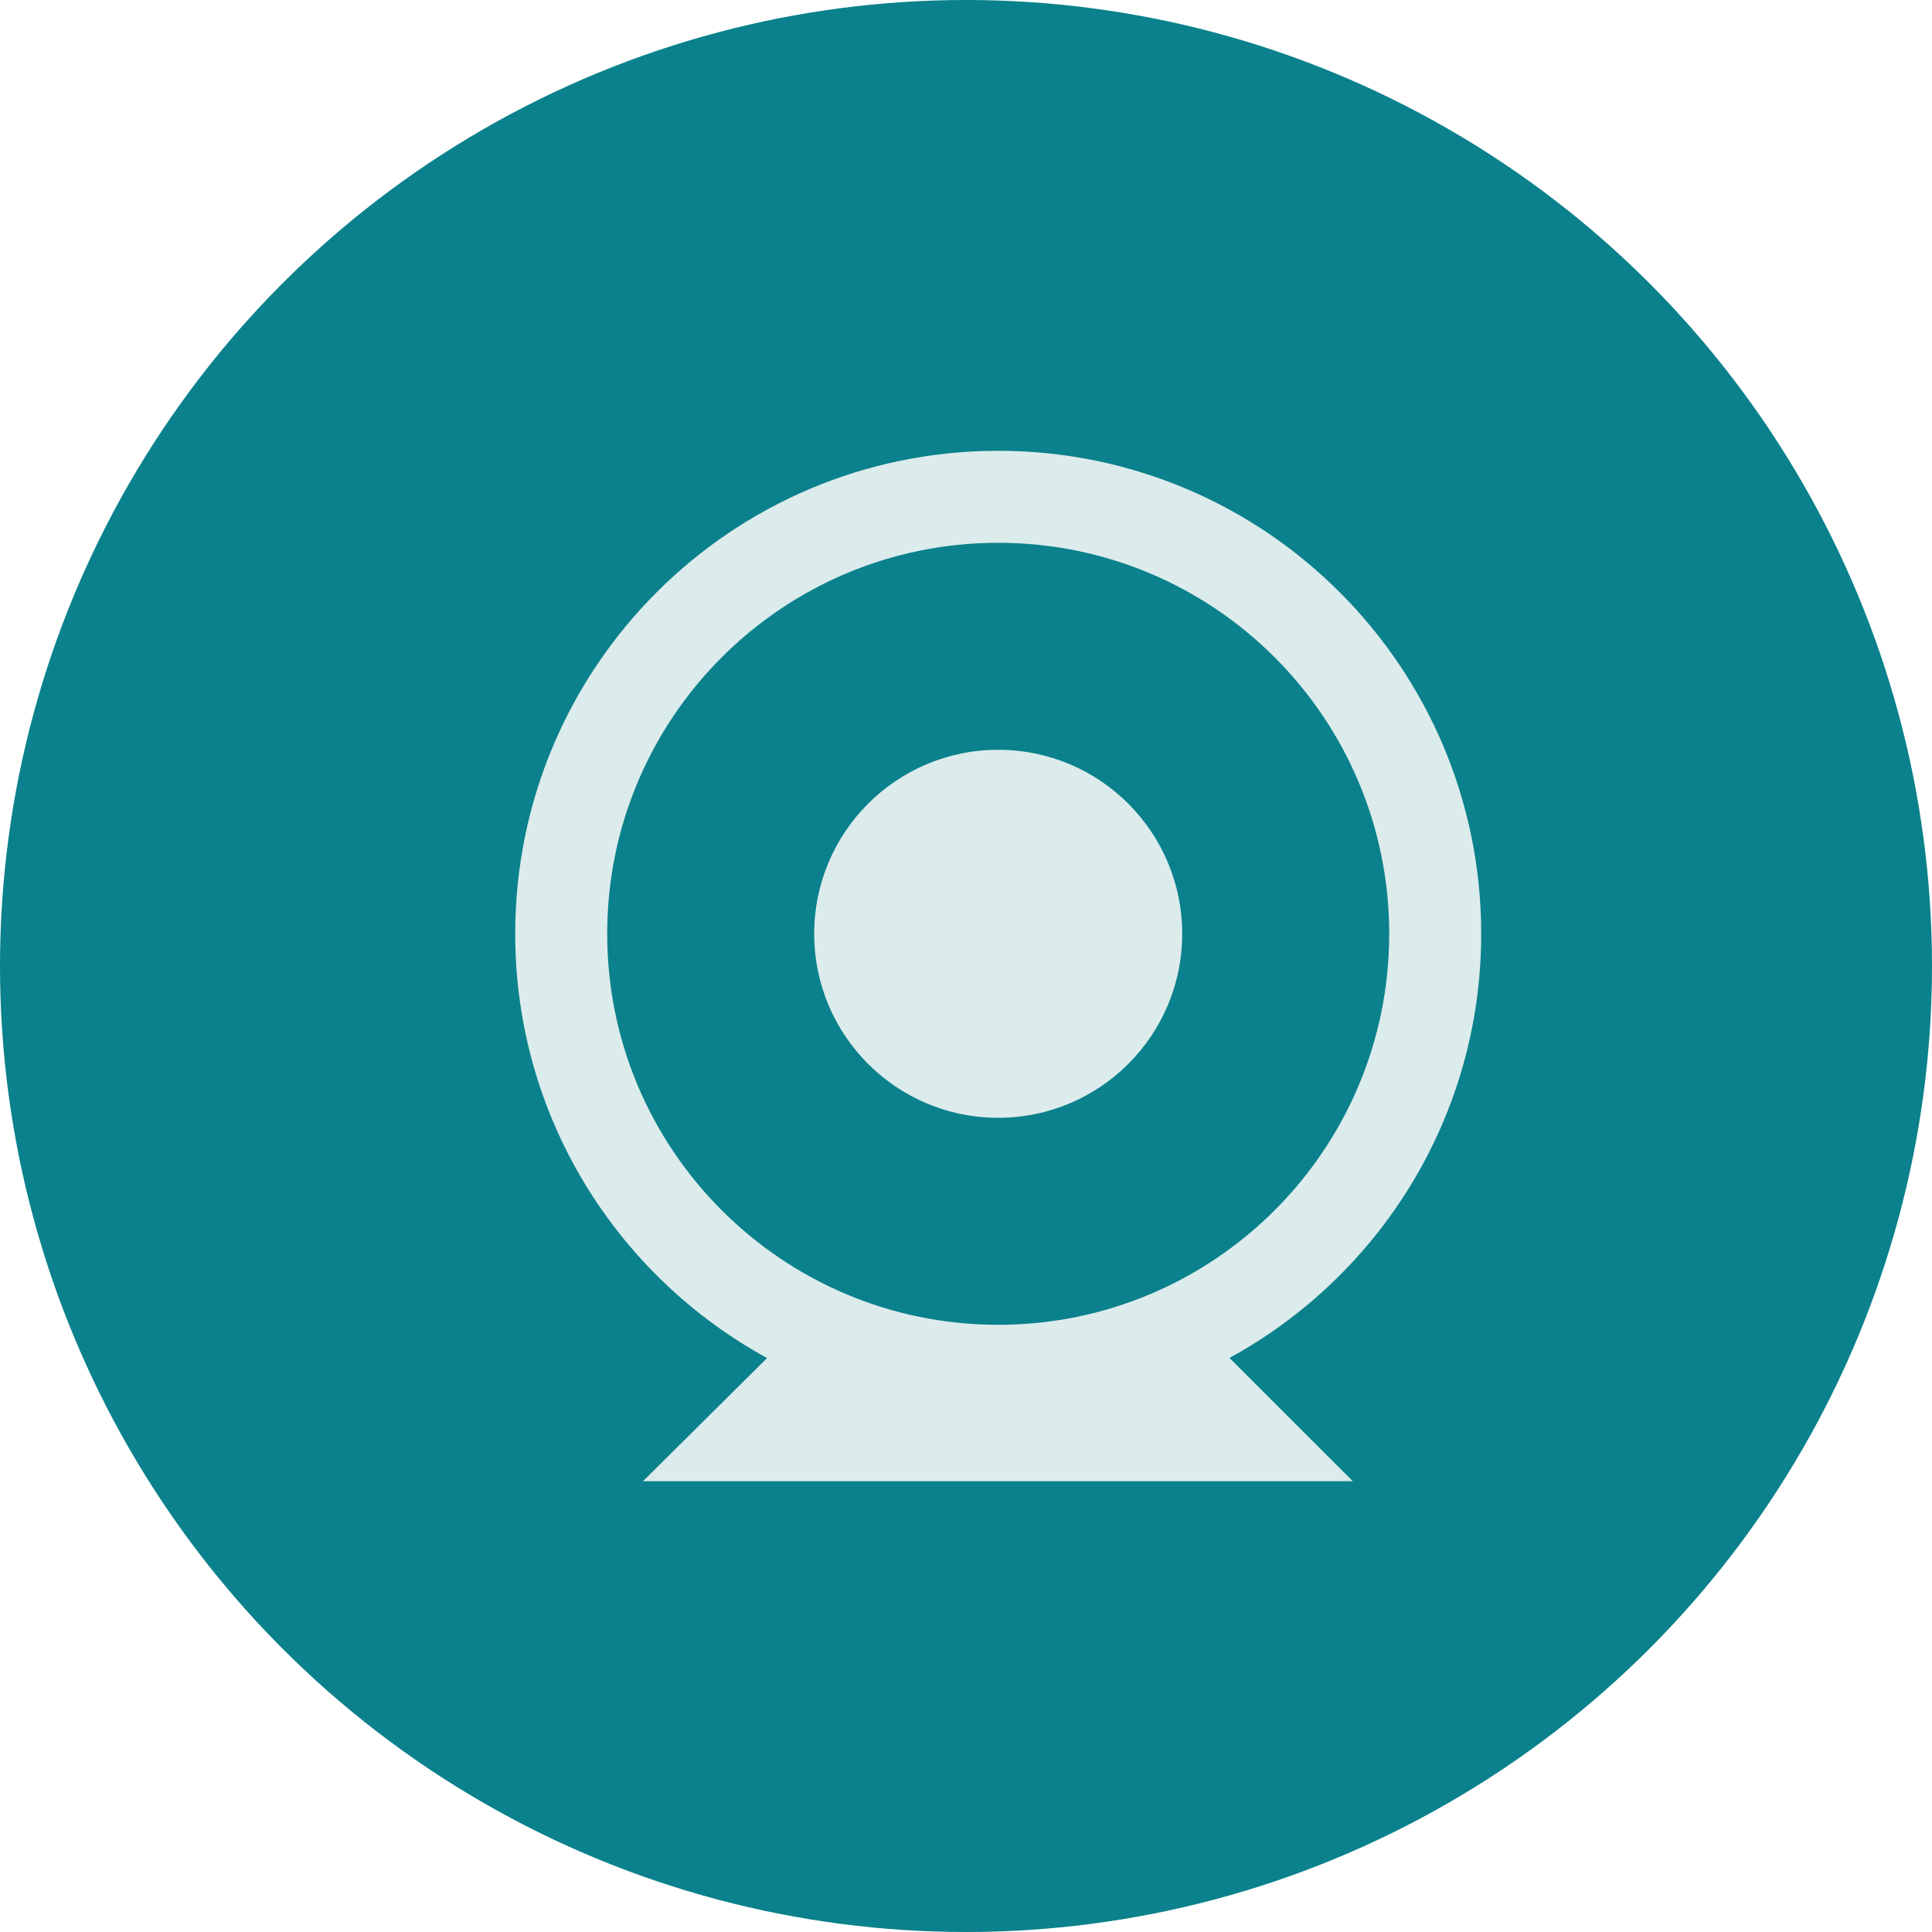 <?xml version="1.0" encoding="UTF-8"?>
<svg width="42px" height="42px" viewBox="0 0 42 42" version="1.1" xmlns="http://www.w3.org/2000/svg" xmlns:xlink="http://www.w3.org/1999/xlink">
    <!-- Generator: Sketch 57.1 (83088) - https://sketch.com -->
    <title>编组 3备份</title>
    <desc>Created with Sketch.</desc>
    <g id="8月13日增加内容" stroke="none" stroke-width="1" fill="none" fill-rule="evenodd">
        <g id="画板" transform="translate(-137, -272)">
            <g id="编组-3备份" transform="translate(137, 272)">
                <circle id="椭圆形备份-3" fill="#0A818C" cx="21" cy="21" r="21"></circle>
                <path d="M21.7,9.8 C27.499,9.8 32.2,14.501 32.2,20.3 C32.2,24.278 29.988,27.739 26.728,29.52 L29.409,32.2 L13.978,32.2 L16.676,29.523 C13.414,27.741 11.2,24.279 11.2,20.3 C11.2,14.501 15.901,9.8 21.7,9.8 Z M21.7,11.8 C17.006,11.8 13.2,15.606 13.2,20.3 C13.2,24.994 17.006,28.8 21.7,28.8 C26.394,28.8 30.2,24.994 30.2,20.3 C30.2,15.606 26.394,11.8 21.7,11.8 Z" id="形状结合备份-4" fill="#DCEBEB" fill-rule="nonzero"></path>
                <circle id="椭圆形备份-5" fill="#DCEBEB" cx="21.7" cy="20.3" r="4"></circle>
            </g>
        </g>
    </g>
</svg>